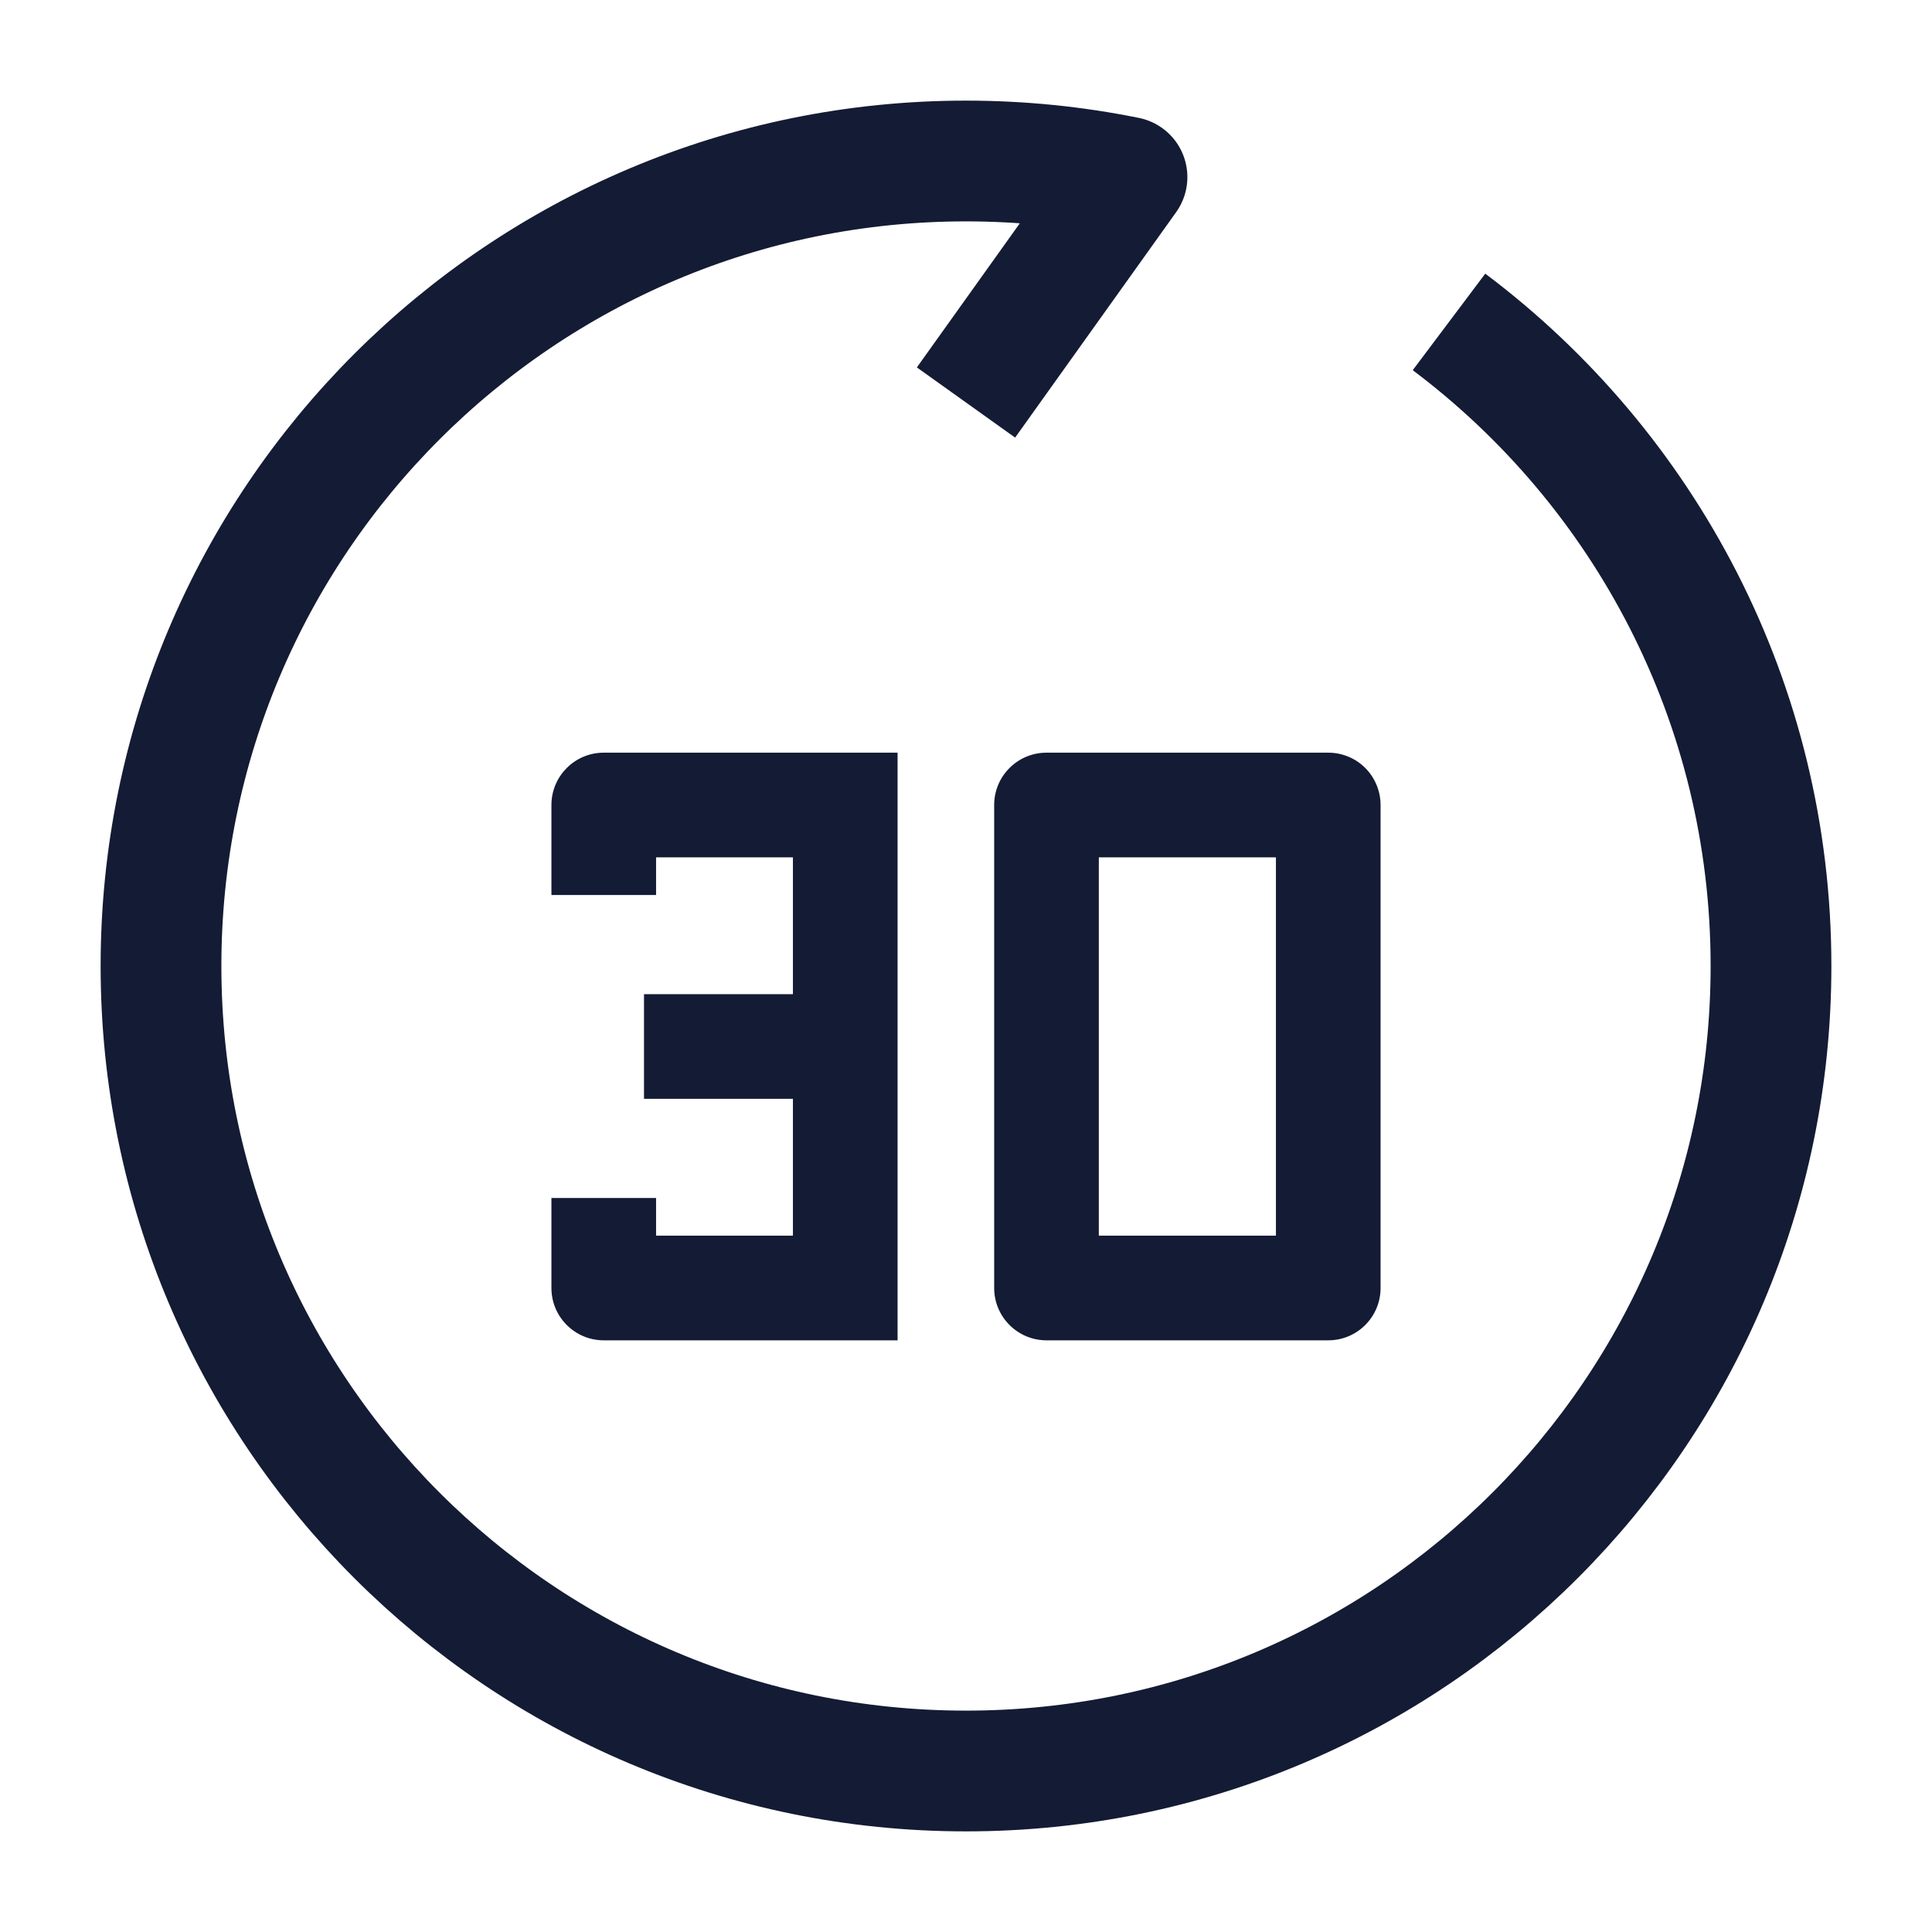 <svg width="24" height="24" viewBox="0 0 24 24" fill="none" xmlns="http://www.w3.org/2000/svg">
<path d="M12 5L14 2.2C13.354 2.069 12.685 2 12 2C6.477 2 2 6.477 2 12C2 17.523 6.477 22 12 22C17.523 22 22 17.523 22 12C22 8.728 20.429 5.824 18 3.999" stroke="#141B34" stroke-width="1.5" stroke-linejoin="round"/>
<path d="M13 16H12.35C12.35 16.359 12.641 16.65 13 16.65V16ZM16.5 16V16.65C16.859 16.65 17.15 16.359 17.15 16H16.5ZM16.5 10H17.15C17.15 9.828 17.081 9.662 16.96 9.54C16.838 9.418 16.672 9.35 16.5 9.35V10ZM13 10V9.35C12.641 9.35 12.35 9.641 12.35 10H13ZM7.5 10V9.35C7.141 9.35 6.85 9.641 6.85 10H7.5ZM10.5 10H11.15V9.35H10.5V10ZM10.5 16V16.65H11.15V16H10.5ZM7.5 16H6.85C6.85 16.359 7.141 16.65 7.5 16.65V16ZM15.85 10V16H17.15V10H15.85ZM13.65 16V10H12.35V16H13.65ZM8.15 11.118V10H6.85V11.118H8.15ZM7.5 10.65H10.5V9.35H7.5V10.65ZM10.5 15.35H7.5V16.65H10.5V15.35ZM8.15 16V14.882H6.85V16H8.15ZM9.85 10V13H11.15V10H9.85ZM9.85 13V16H11.15V13H9.85ZM10.5 12.35H8V13.65H10.5V12.35ZM16.5 9.35L13 9.35V10.65L16.5 10.65V9.35ZM13 16.65H16.5V15.35H13V16.65Z" fill="#141B34"/>
</svg>
